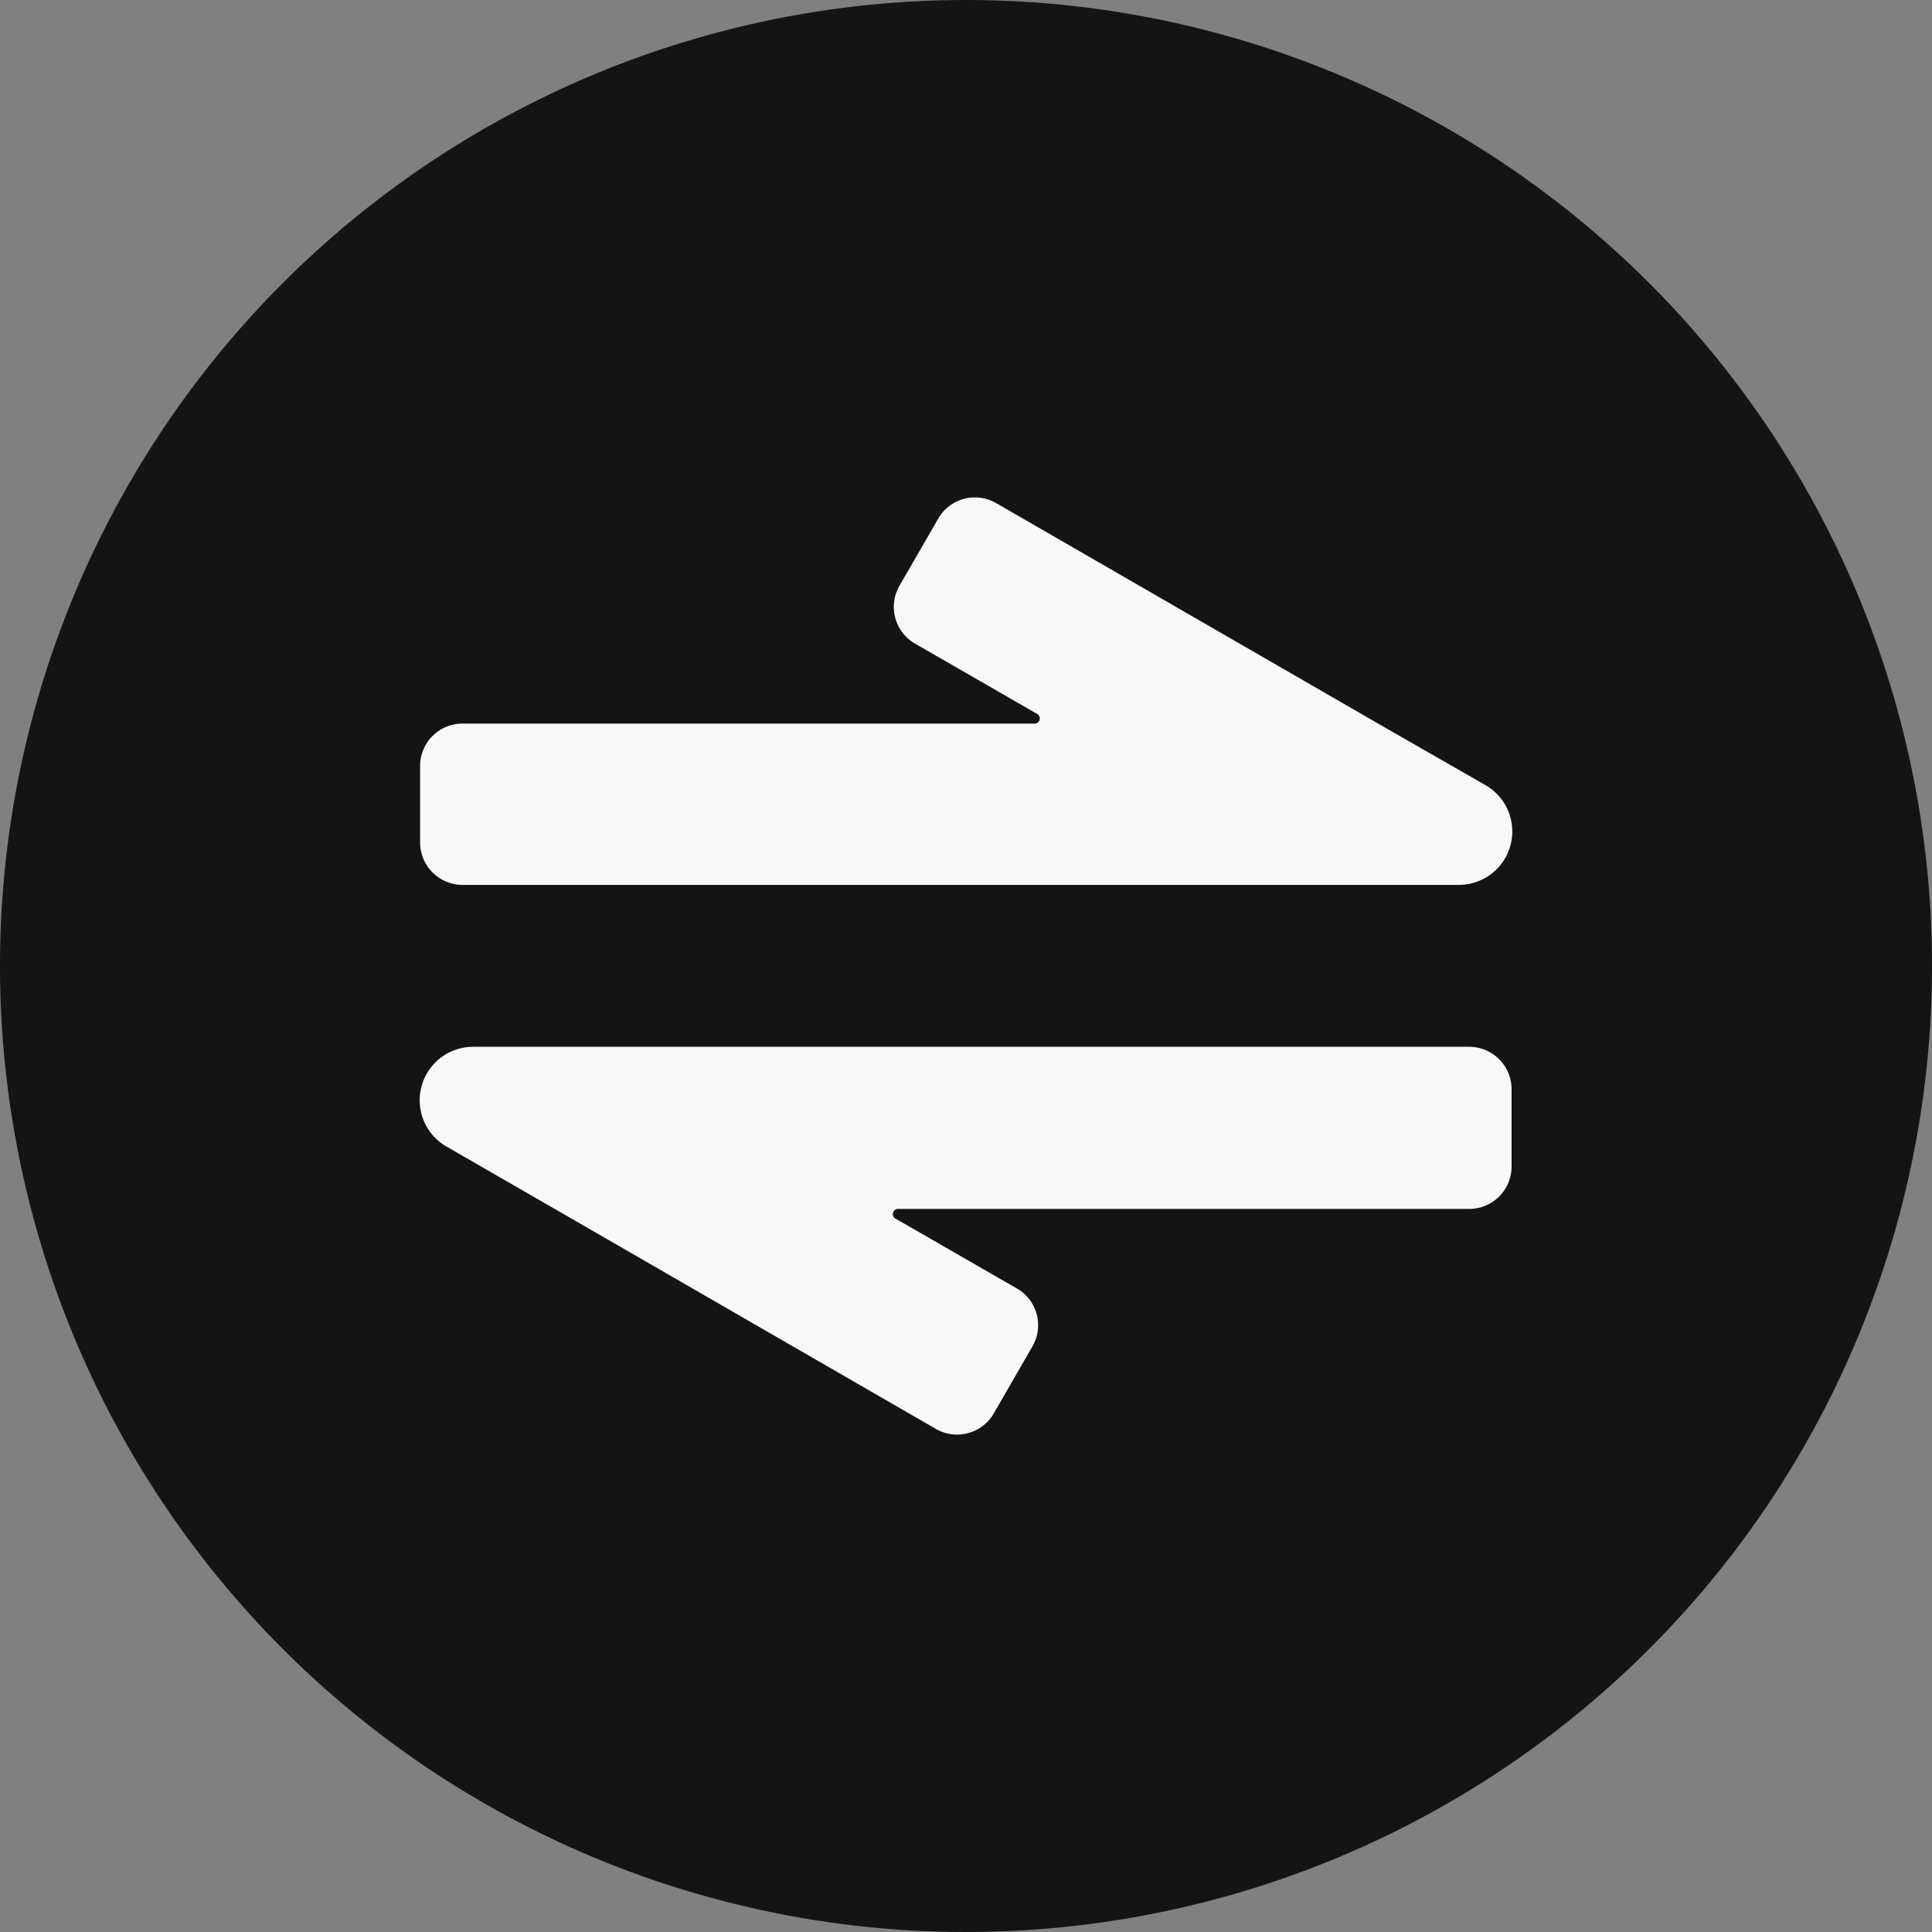 <svg id="Layer_1" data-name="Layer 1" xmlns="http://www.w3.org/2000/svg" viewBox="0 0 192 192"><rect x="0" y="0" width="192" height="192" fill="#808080" stroke="none"/><title>pms-icons</title><g id="transaction-active"><circle cx="96" cy="96" r="83.07" style="fill:#141414"/><path d="M96,0a96,96,0,1,0,96,96A96,96,0,0,0,96,0Zm0,175.42A79.42,79.42,0,1,1,175.42,96,79.41,79.41,0,0,1,96,175.42Z" style="fill:#141414"/><path d="M136.82,71.83,99,50a4.21,4.21,0,0,0-5.76,1.54l-3.84,6.65A4.21,4.21,0,0,0,91,64l12,6.91a.52.52,0,0,1-.26,1H46A4.21,4.21,0,0,0,41.75,76v7.68A4.22,4.22,0,0,0,46,87.94h99a5.31,5.31,0,0,0,2.65-9.9Z" style="fill:#f8f8f8"/><path d="M55.18,120.17,93,142a4.21,4.21,0,0,0,5.76-1.54l3.84-6.65a4.21,4.21,0,0,0-1.54-5.76l-12-6.91a.52.52,0,0,1,.26-1H146a4.21,4.21,0,0,0,4.22-4.21v-7.68a4.22,4.22,0,0,0-4.22-4.22h-99a5.31,5.31,0,0,0-2.65,9.9Z" style="fill:#f8f8f8"/></g></svg>